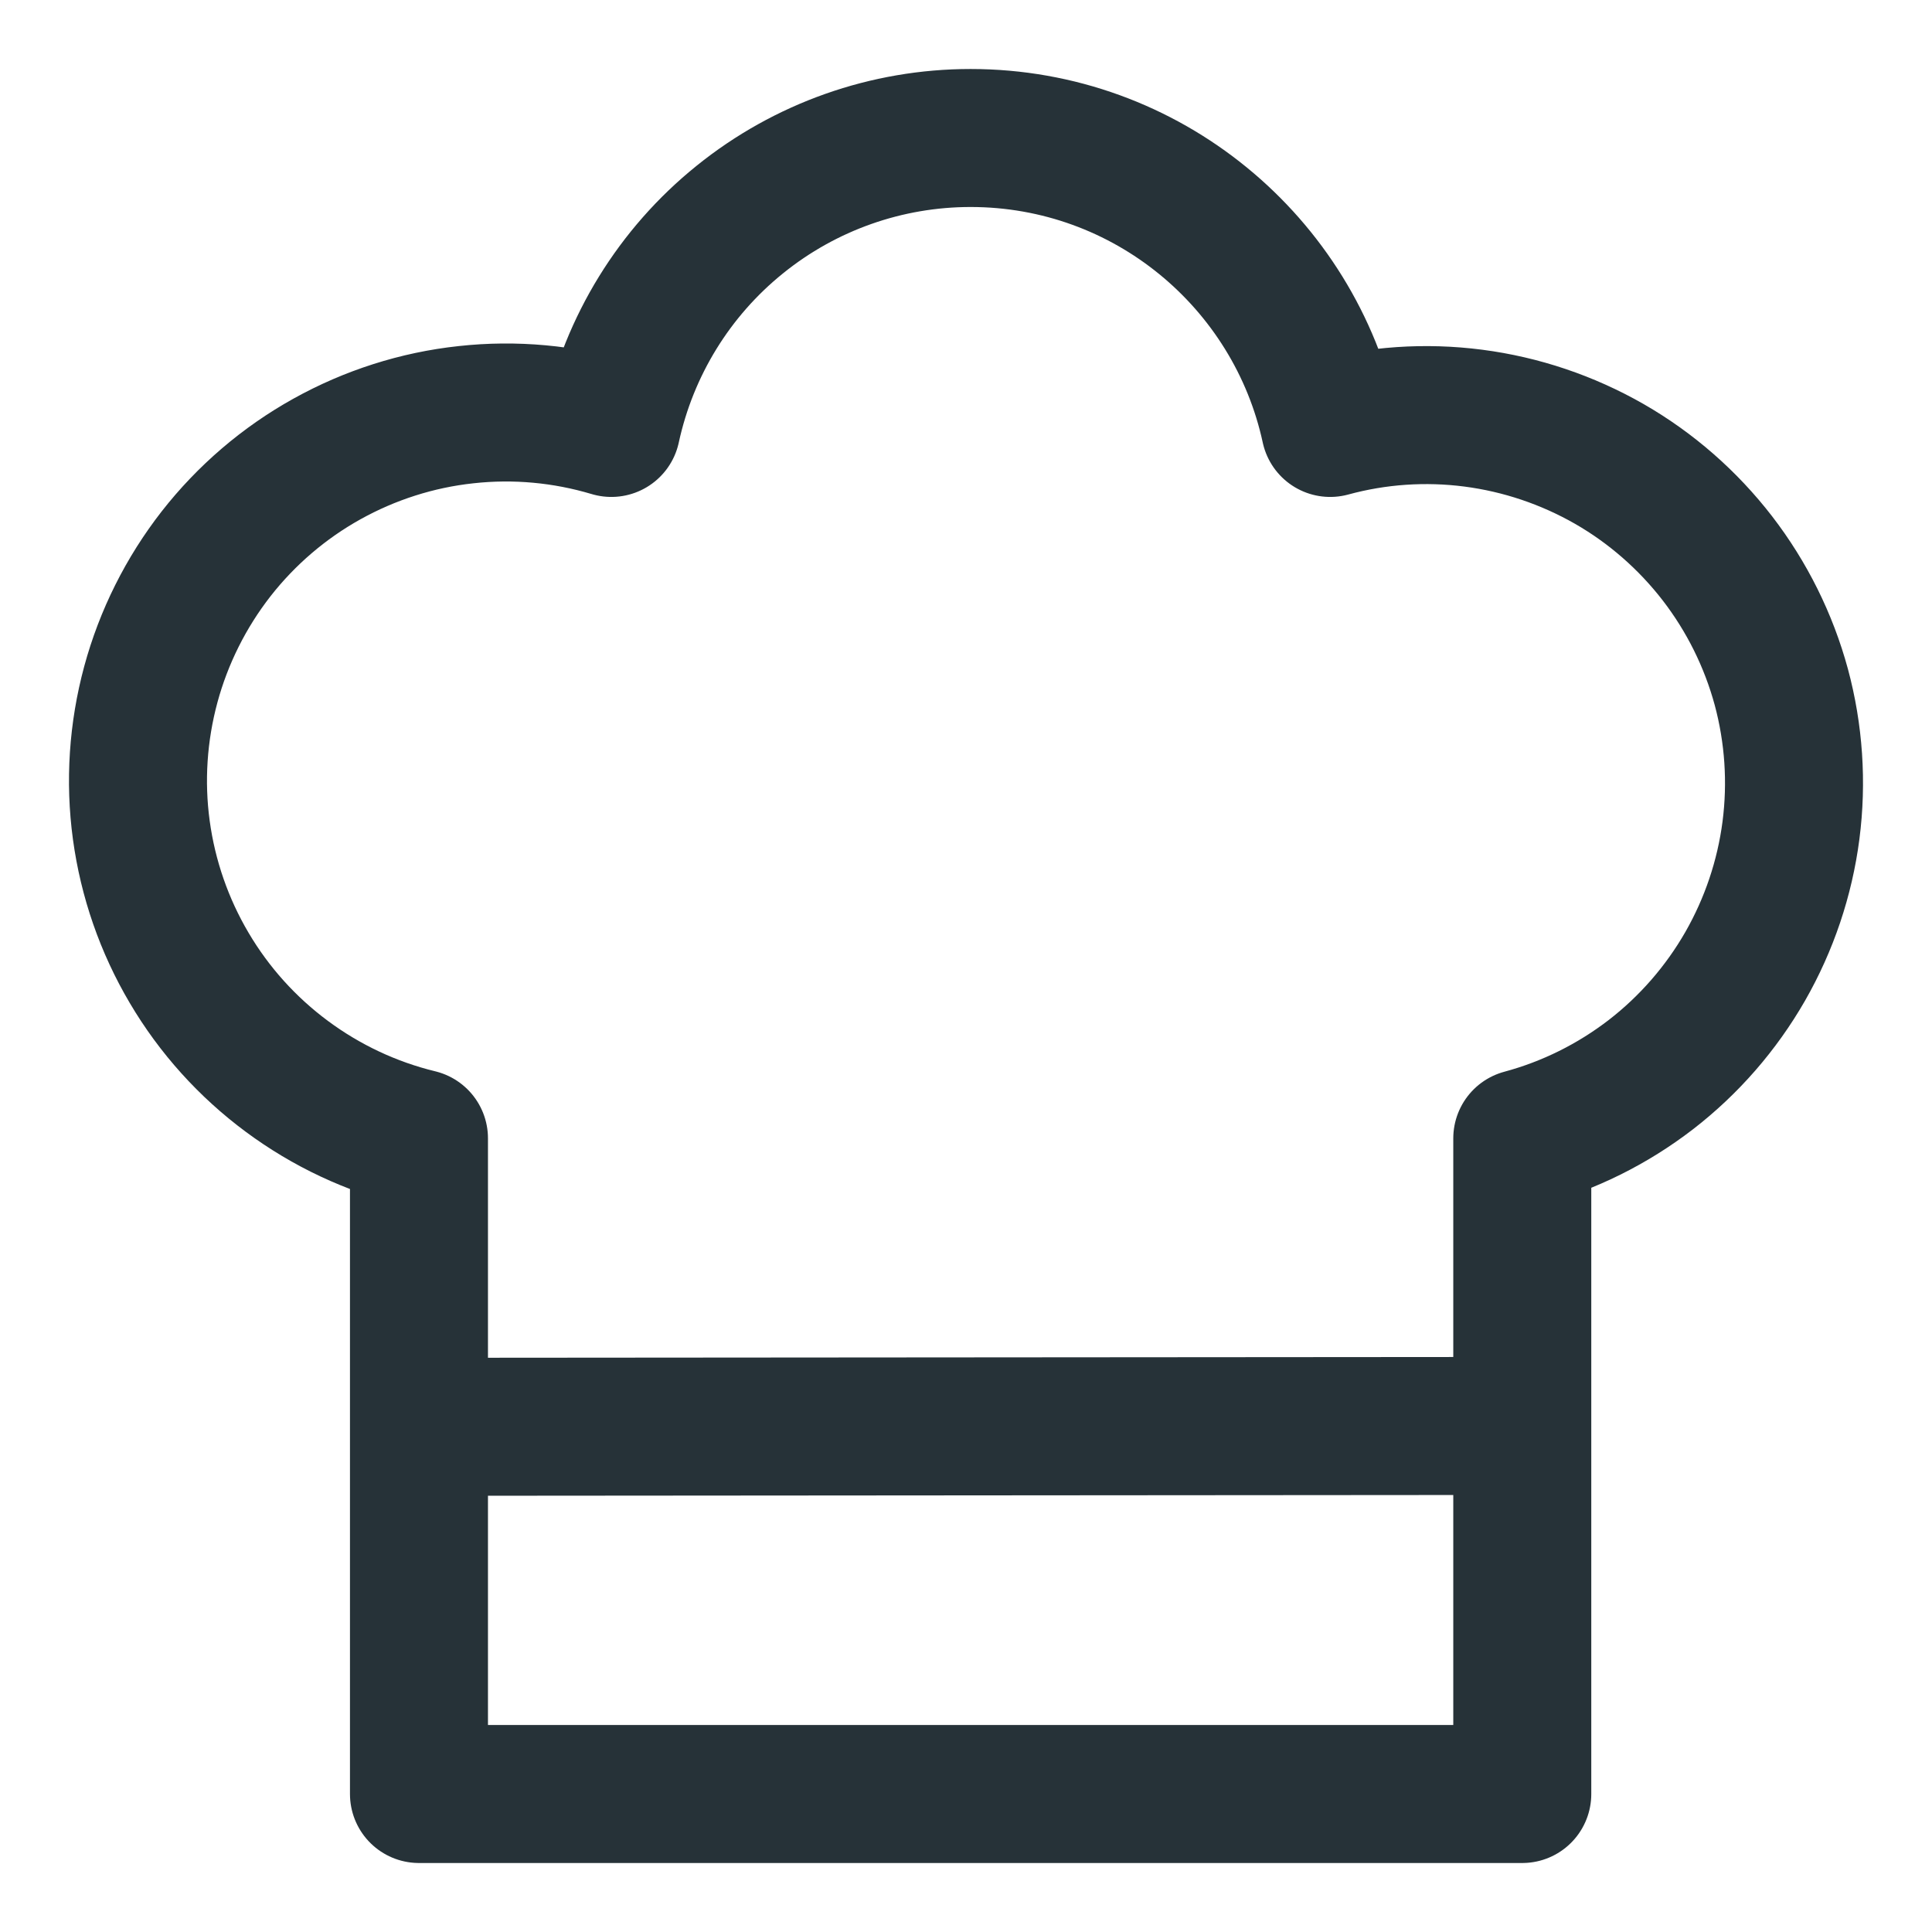 <svg width="14" height="14" viewBox="0 0 14 14" fill="none" xmlns="http://www.w3.org/2000/svg">
<path d="M3.143 10.339L11.031 10.333M7.033 1C8.311 1 9.379 1.9 9.639 3.101C9.976 3.009 10.329 2.985 10.676 3.03C11.023 3.075 11.358 3.188 11.662 3.362C11.965 3.536 12.231 3.769 12.445 4.046C12.659 4.324 12.816 4.64 12.908 4.978C12.999 5.316 13.023 5.669 12.978 6.017C12.933 6.364 12.82 6.699 12.646 7.003C12.472 7.306 12.24 7.573 11.963 7.787C11.685 8.001 11.369 8.158 11.031 8.249V13H3.036V8.249C2.69 8.165 2.365 8.012 2.079 7.8C1.793 7.588 1.552 7.321 1.371 7.014C1.19 6.708 1.072 6.368 1.024 6.015C0.976 5.662 1 5.303 1.093 4.959C1.186 4.616 1.347 4.294 1.566 4.013C1.785 3.733 2.058 3.499 2.369 3.326C2.68 3.153 3.023 3.043 3.377 3.005C3.731 2.966 4.089 2.999 4.43 3.101C4.559 2.506 4.887 1.973 5.361 1.591C5.835 1.208 6.425 1 7.033 1V1Z" stroke="#263238" stroke-linecap="round" stroke-linejoin="round"/>
</svg>
